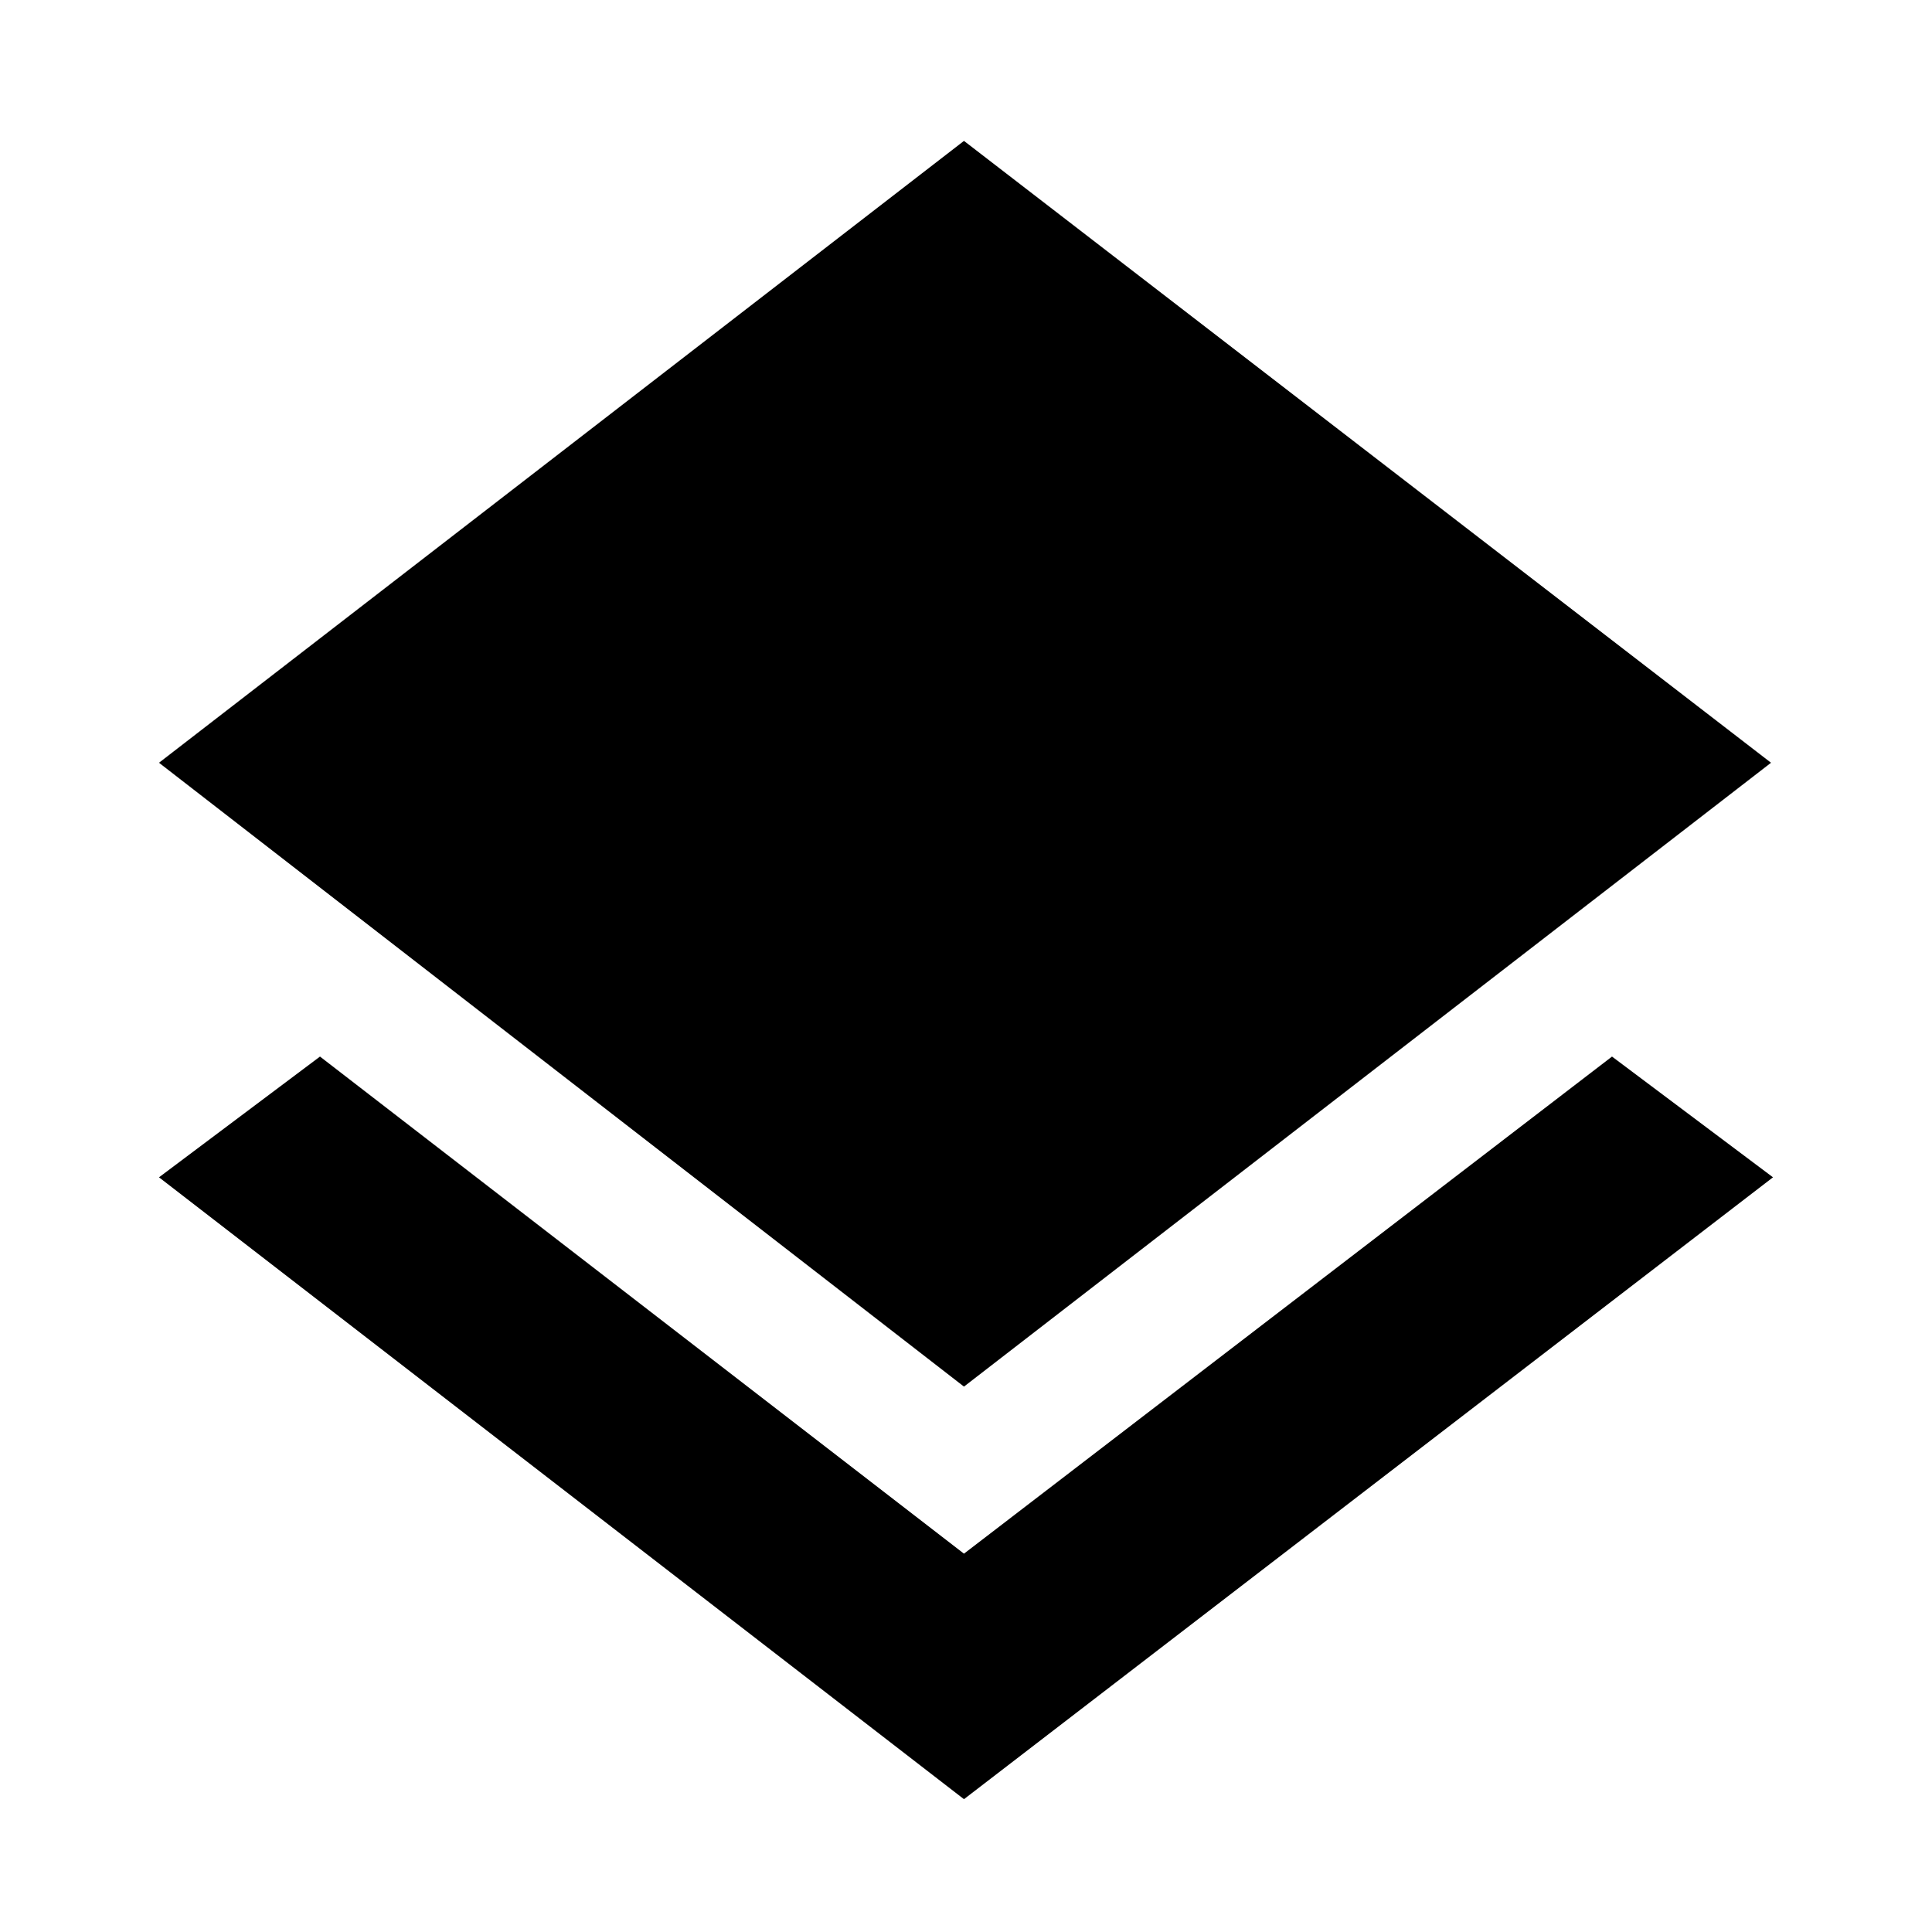 <svg xmlns="http://www.w3.org/2000/svg" height="40" width="40"><path d="M19.958 37.25 3.292 24.375l3.333-2.5 13.333 10.292 13.417-10.292 3.333 2.5Zm0-8.542L3.292 15.792 19.958 2.917l16.709 12.875Z"/></svg>